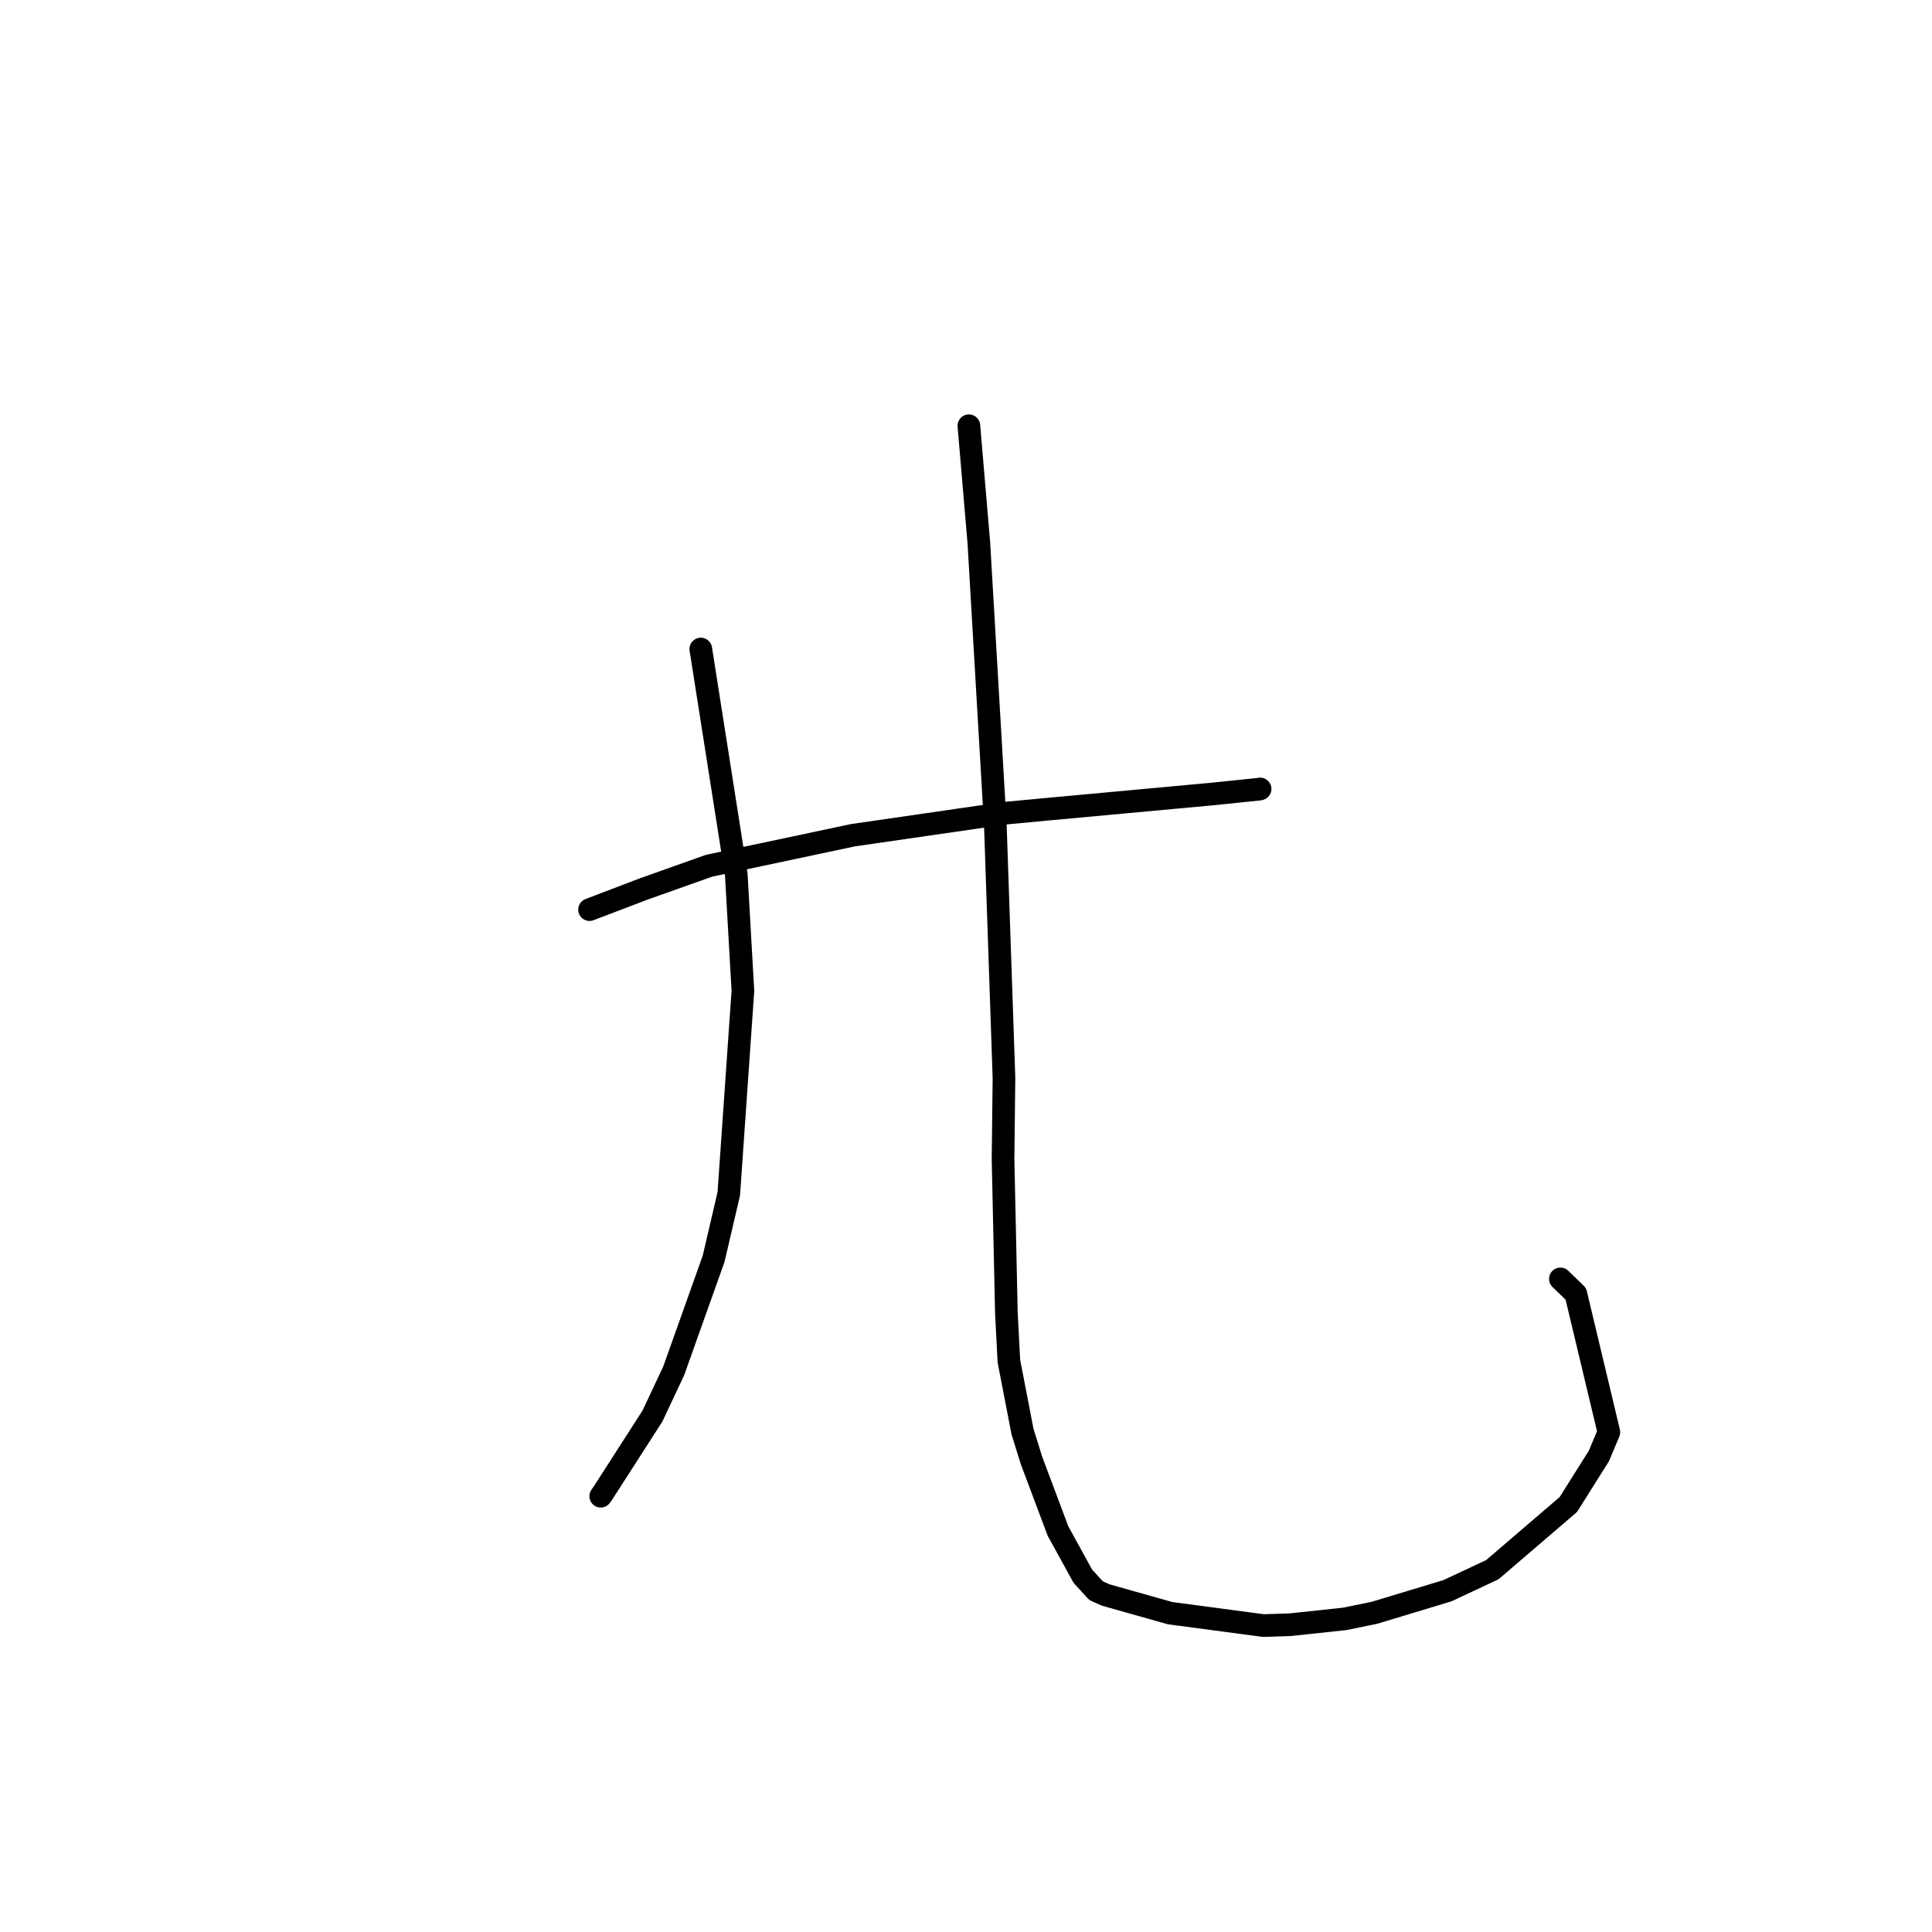 <?xml version="1.0" standalone="no"?>
    <svg width="256" height="256" xmlns="http://www.w3.org/2000/svg" version="1.1">
    <polyline stroke="black" stroke-width="3" stroke-linecap="round" fill="transparent" stroke-linejoin="round" points="78.117 120.53 85.297 117.792 93.955 114.715 113.018 110.672 133.097 107.761 139.521 107.158 160.546 105.219 166.878 104.567 166.958 104.542 166.967 104.54 166.967 104.539 166.967 104.539 166.967 104.539 " />
        <polyline stroke="black" stroke-width="3" stroke-linecap="round" fill="transparent" stroke-linejoin="round" points="92.859 85.997 97.564 115.936 98.438 131.28 96.571 158.164 94.561 166.786 89.273 181.637 86.45 187.638 79.906 197.82 79.599 198.257 " />
        <polyline stroke="black" stroke-width="3" stroke-linecap="round" fill="transparent" stroke-linejoin="round" points="128.382 56.414 129.704 71.953 131.889 109.359 133.031 142.837 132.908 153.59 133.351 173.983 133.683 180.356 135.488 189.693 136.678 193.516 140.186 202.864 143.485 208.864 145.239 210.776 146.511 211.346 155.043 213.751 167.397 215.397 170.959 215.282 178.179 214.51 182.12 213.704 191.797 210.778 197.744 207.99 207.812 199.358 211.863 192.92 213.184 189.774 208.807 171.441 206.761 169.459 " />
        </svg>